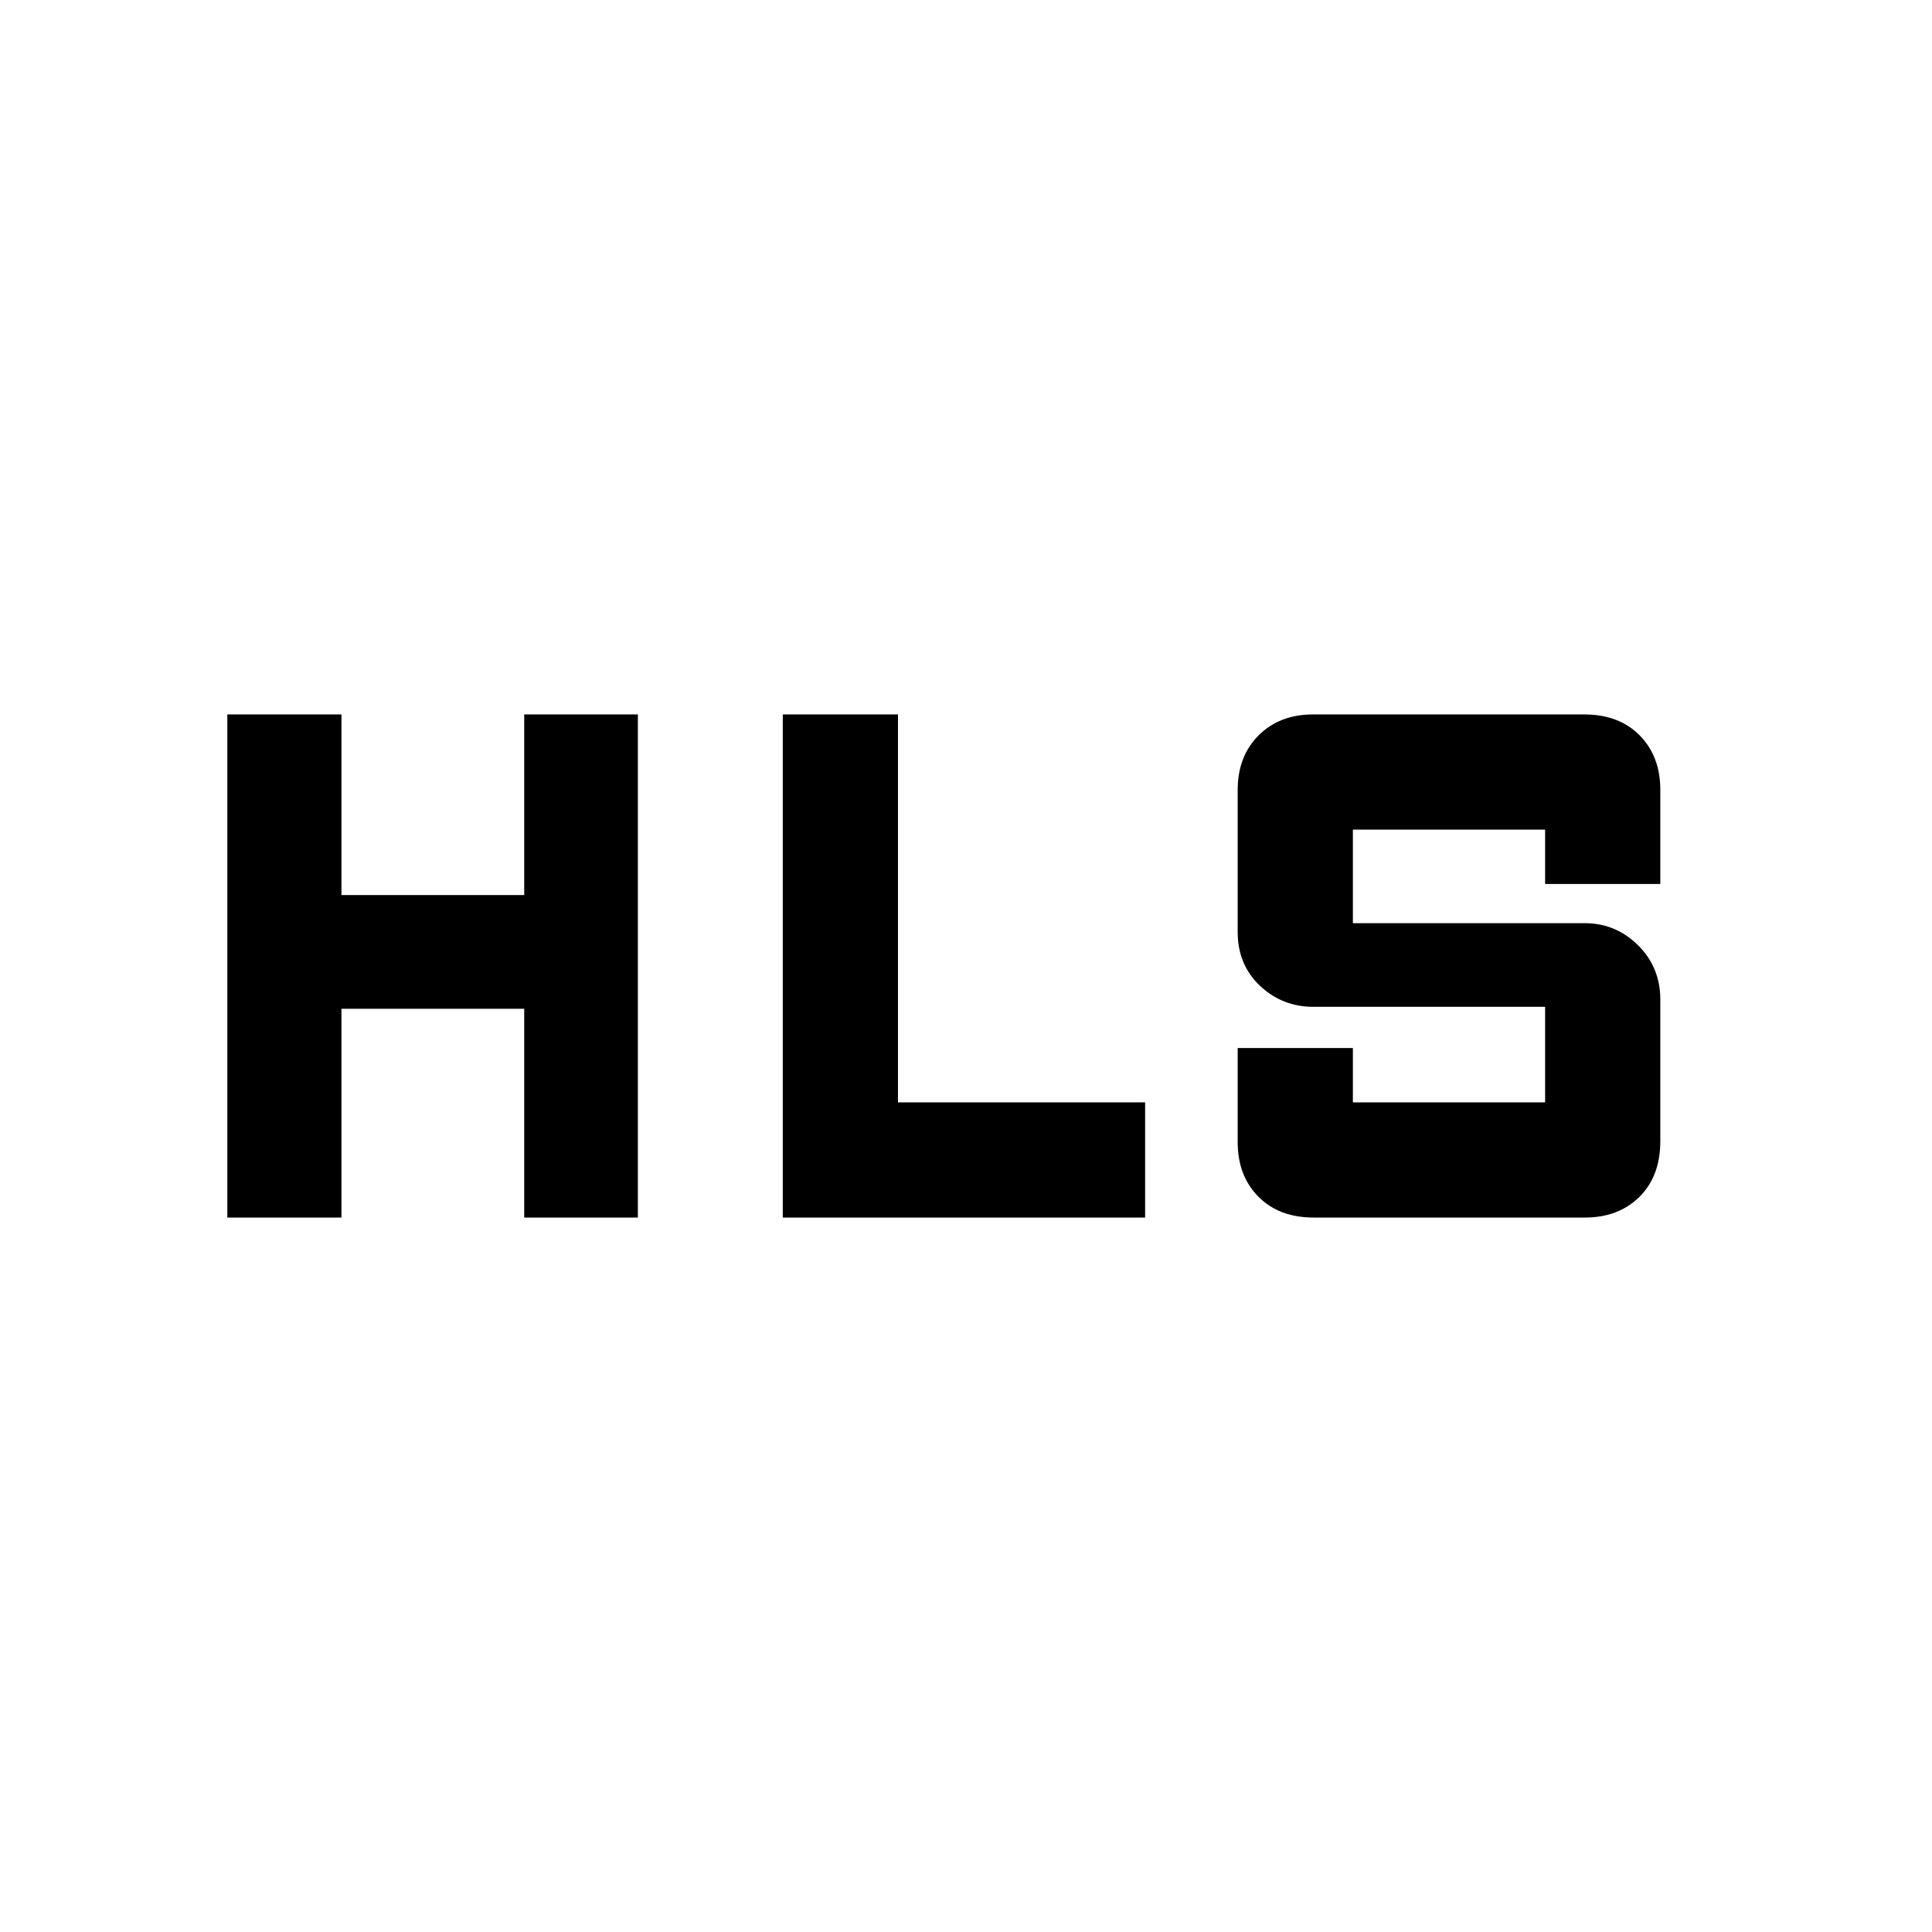 <svg xmlns="http://www.w3.org/2000/svg" height="48" viewBox="0 -960 960 960" width="48"><path d="M112.96-355v-250h56.71v89.76h90.81V-605h56.48v250h-56.48v-103.76h-90.81V-355h-56.71Zm276 0v-250h57.24v192.76H569V-355H388.96Zm263.9 0q-17.34 0-27.6-10.4Q615-375.8 615-392.48v-46.76h57.24v27h95.52v-47.48H652.55q-15.37 0-26.46-10.45Q615-480.62 615-496.84v-70.6q0-16.76 10.4-27.16 10.4-10.4 27.08-10.4h134.66q17.34 0 27.6 10.4Q825-584.2 825-567.52v46.76h-57.24v-27h-95.52v46.48h115.21q15.37 0 26.46 10.95Q825-479.38 825-463.26v70.24q0 17.5-10.4 27.76Q804.2-355 787.52-355H652.86Z"/></svg>